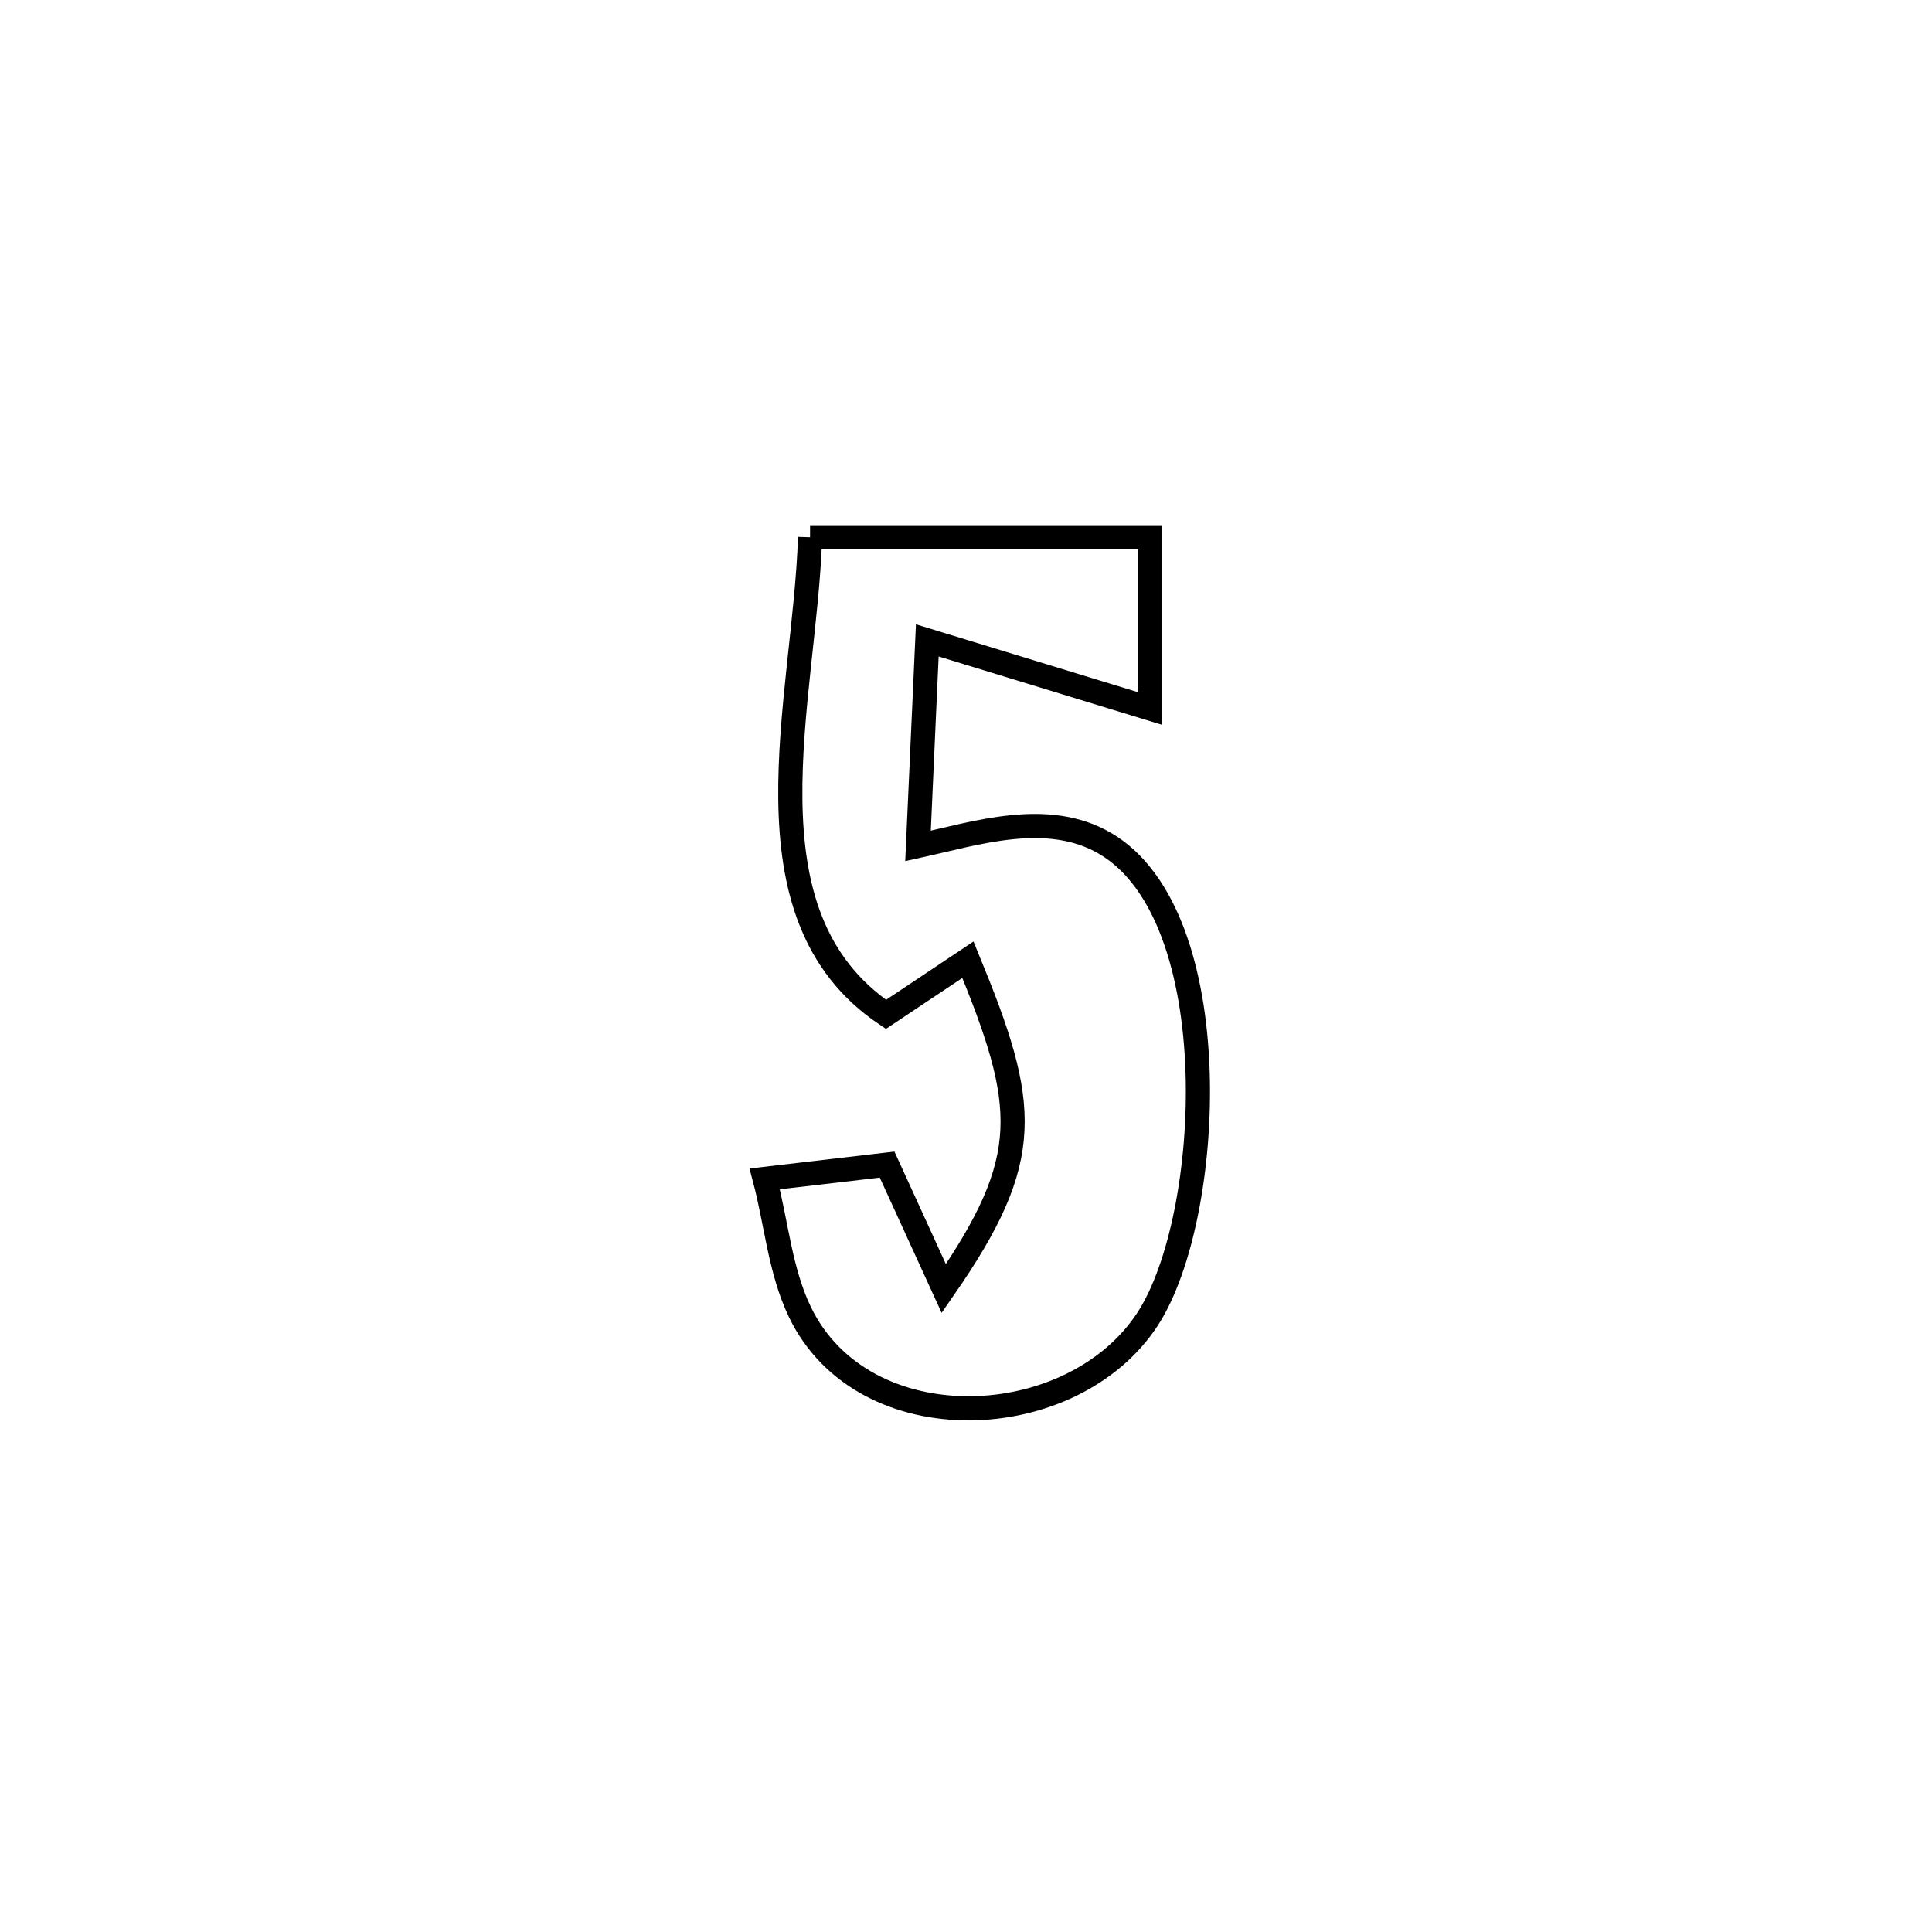 <svg xmlns="http://www.w3.org/2000/svg" viewBox="0.0 0.0 24.0 24.0" height="200px" width="200px"><path fill="none" stroke="black" stroke-width=".3" stroke-opacity="1.0"  filling="0" d="M10.063 6.674 L10.063 6.674 C11.471 6.674 12.879 6.674 14.288 6.674 L14.288 6.674 C14.288 7.383 14.288 8.093 14.288 8.802 L14.288 8.802 C13.365 8.52 12.442 8.237 11.519 7.955 L11.519 7.955 C11.504 8.277 11.419 10.187 11.404 10.509 L11.404 10.509 C12.123 10.352 13.011 10.056 13.731 10.479 C15.263 11.379 15.077 15.117 14.259 16.381 C13.325 17.822 10.728 17.937 9.937 16.299 C9.69 15.786 9.646 15.197 9.5 14.645 L9.5 14.645 C10.007 14.586 10.513 14.526 11.02 14.467 L11.02 14.467 C11.254 14.98 11.489 15.494 11.724 16.007 L11.724 16.007 C12.851 14.382 12.771 13.739 12.024 11.922 L12.024 11.922 C11.685 12.148 11.346 12.375 11.006 12.601 L11.006 12.601 C9.161 11.359 9.997 8.706 10.063 6.674 L10.063 6.674"></path></svg>